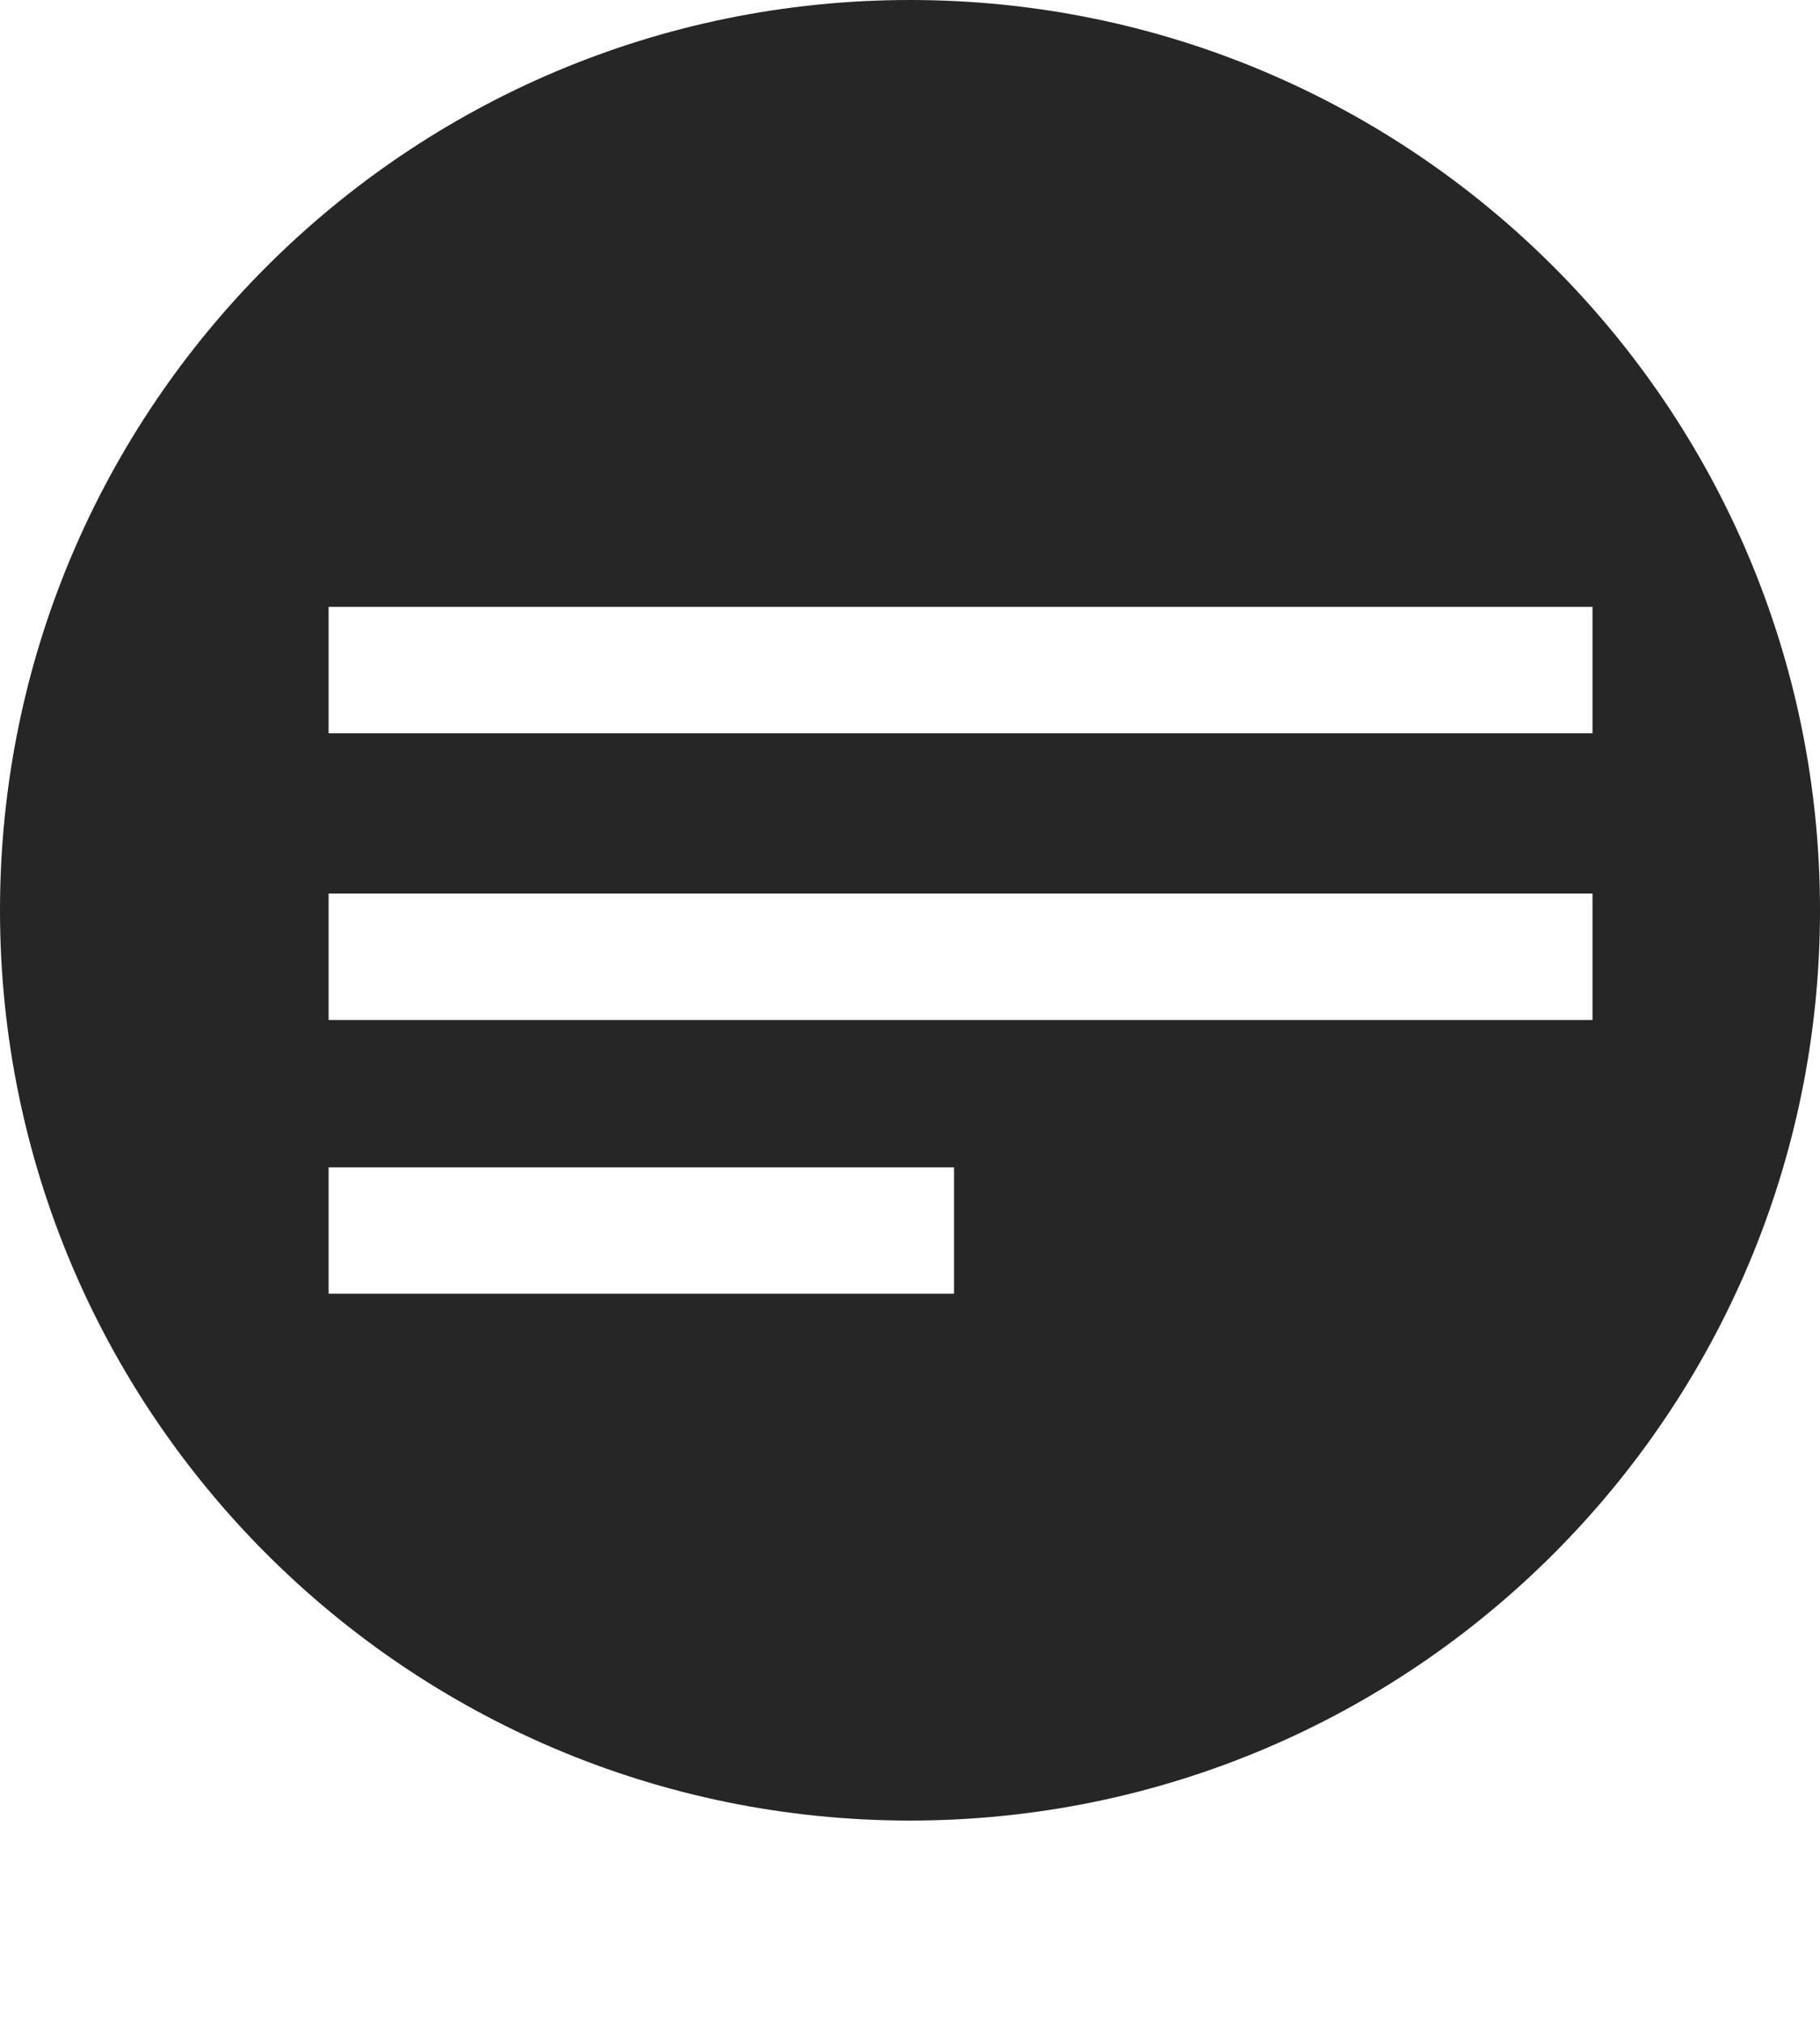<svg width="72" height="80" viewBox="0 0 72 80" fill="none" xmlns="http://www.w3.org/2000/svg">
<path fill-rule="evenodd" clip-rule="evenodd" d="M36 72C55.882 72 72 55.882 72 36C72 16.118 55.882 0 36 0C16.118 0 0 16.118 0 36C0 55.882 16.118 72 36 72ZM13 29H63V24H13V29ZM63 40.34H13V35.34H63V40.34ZM13 51.165H37.742V46.165H13V51.165Z" fill="#262626"/>
</svg>
